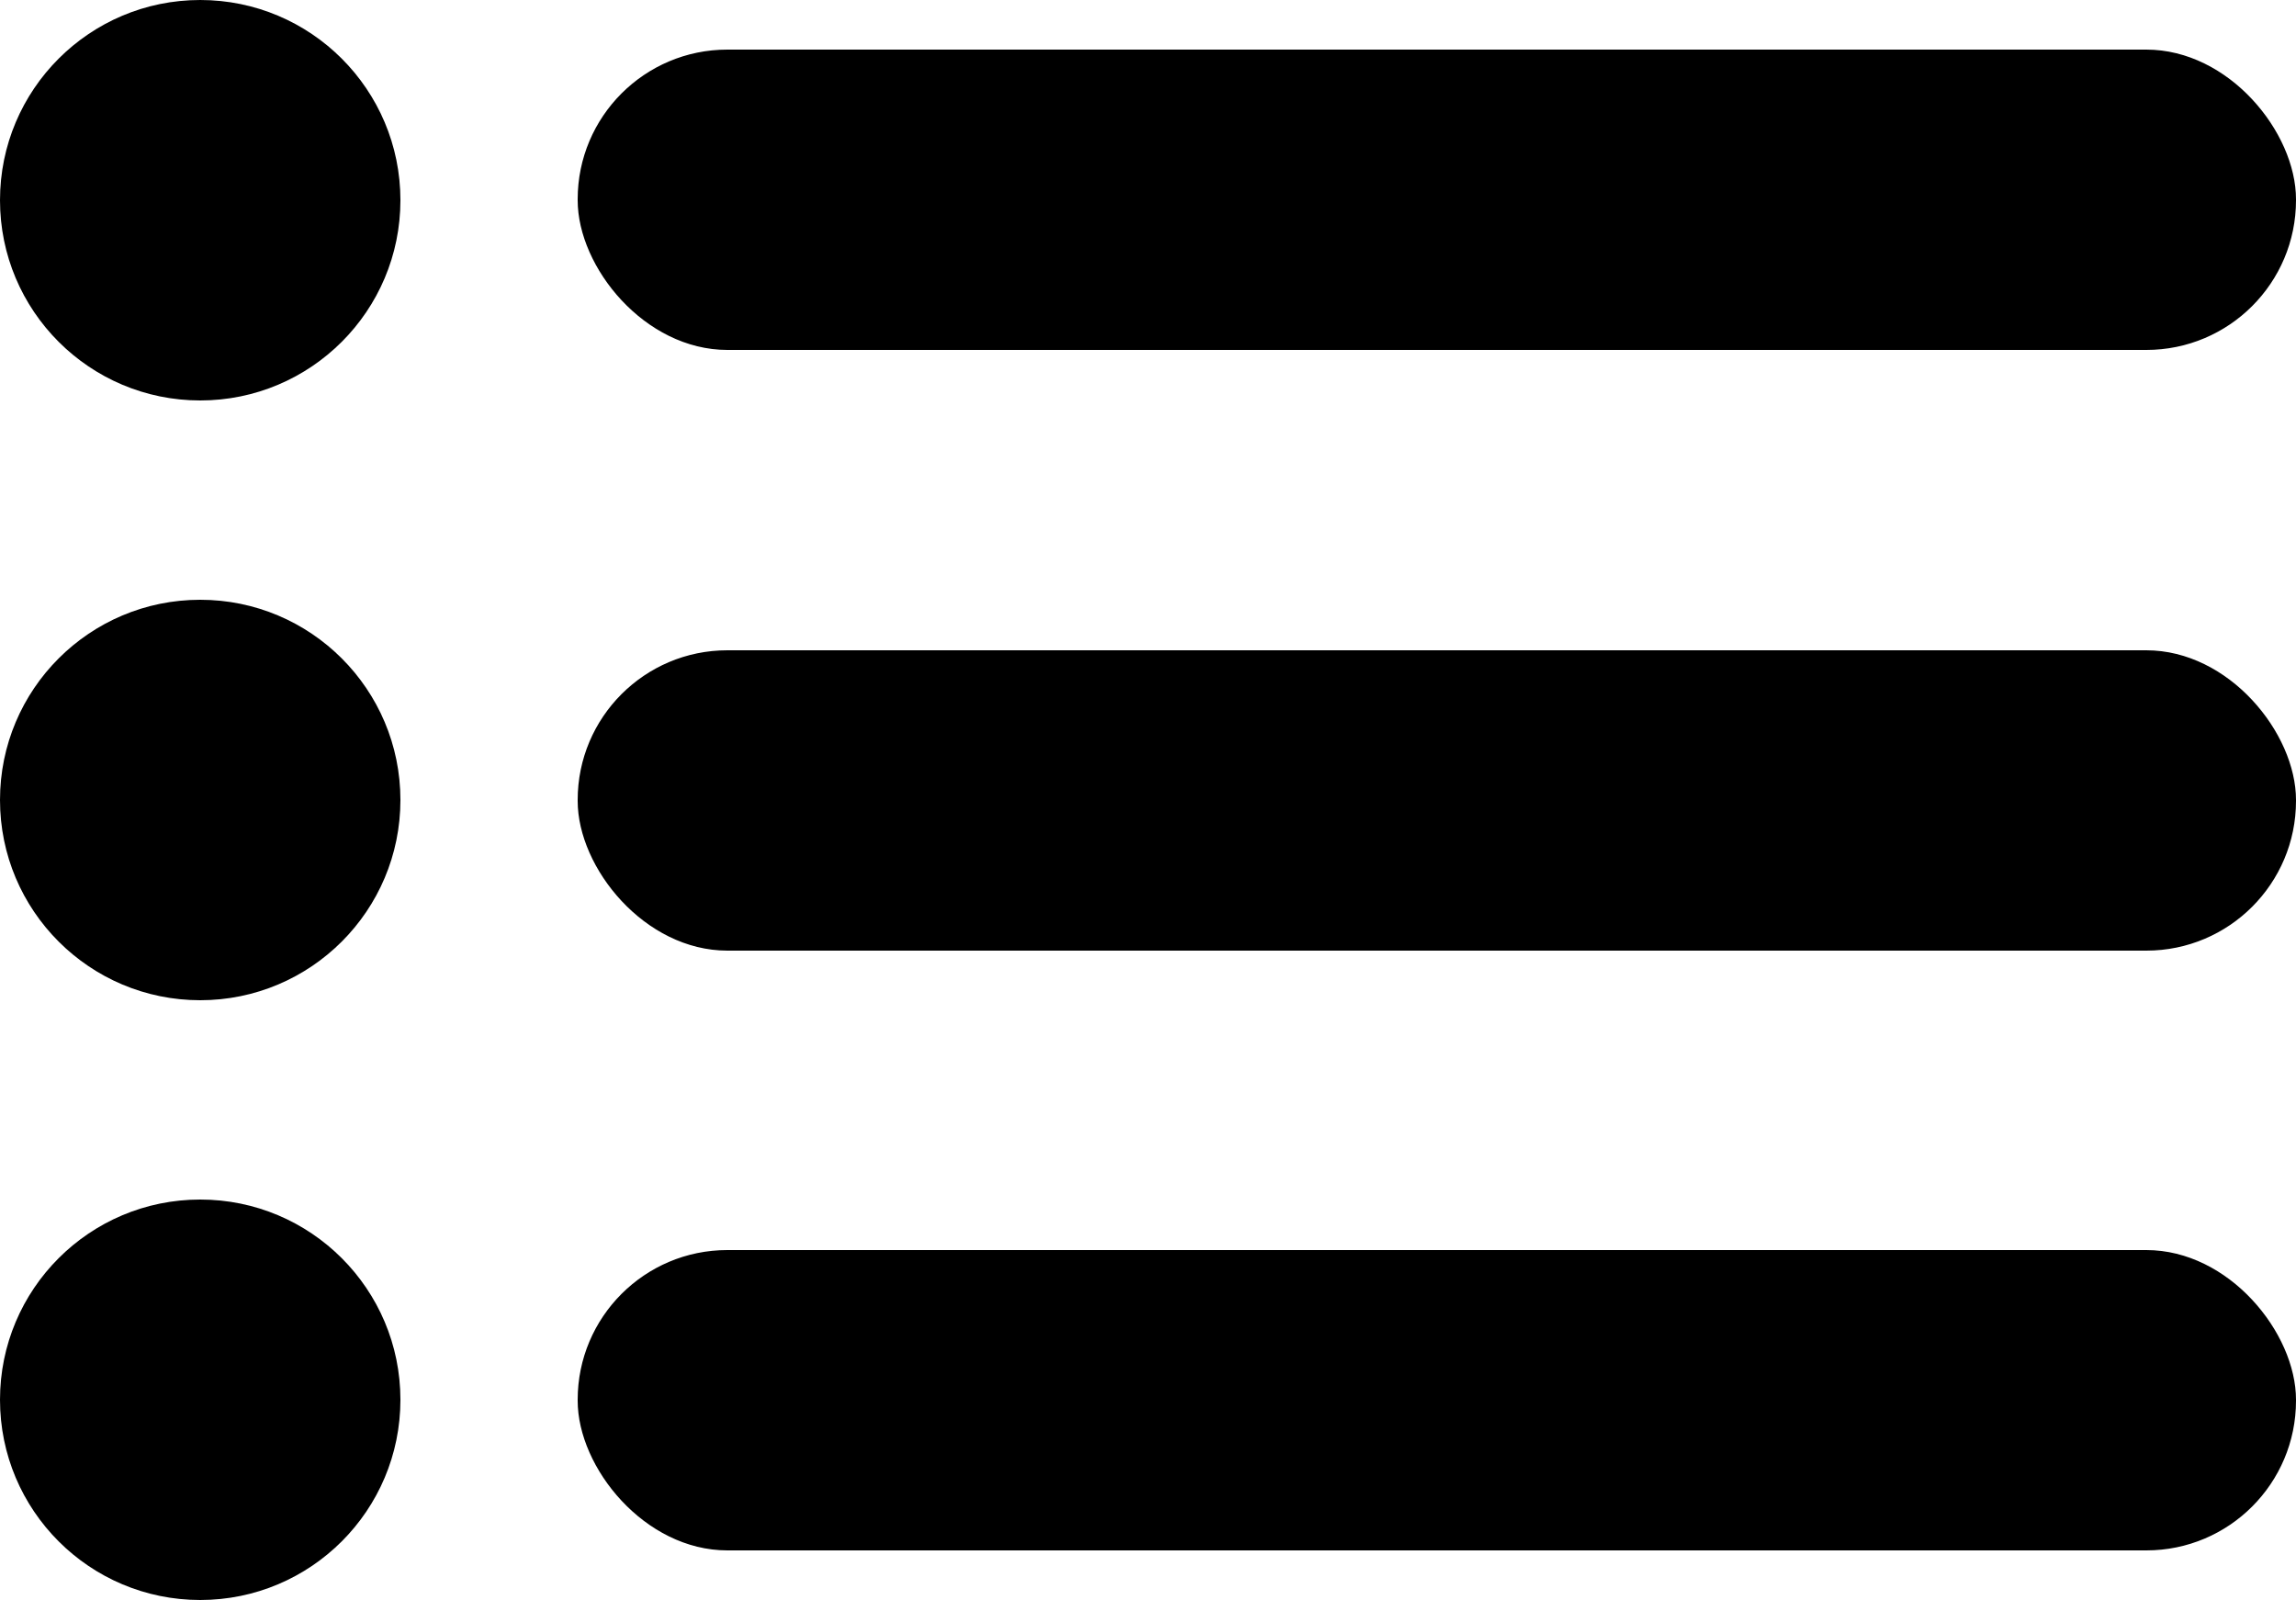 <svg id="_レイヤー_2" xmlns="http://www.w3.org/2000/svg" width="25" height="17.42" viewBox="0 0 25 17.42"><g id="_レイヤー_1-2"><g><g><circle cx="2.18" cy="2.18" r="2.18" style="fill:#000;"/><rect x="6.29" y=".54" width="18.71" height="3.27" rx="1.63" ry="1.63" style="fill:#000;"/></g><g><circle cx="2.18" cy="8.71" r="2.18" style="fill:#000;"/><rect x="6.29" y="7.08" width="18.71" height="3.27" rx="1.63" ry="1.63" style="fill:#000;"/></g><g><circle cx="2.18" cy="15.24" r="2.18" style="fill:#000;"/><rect x="6.29" y="13.61" width="18.71" height="3.27" rx="1.63" ry="1.63" style="fill:#000;"/></g></g></g></svg>